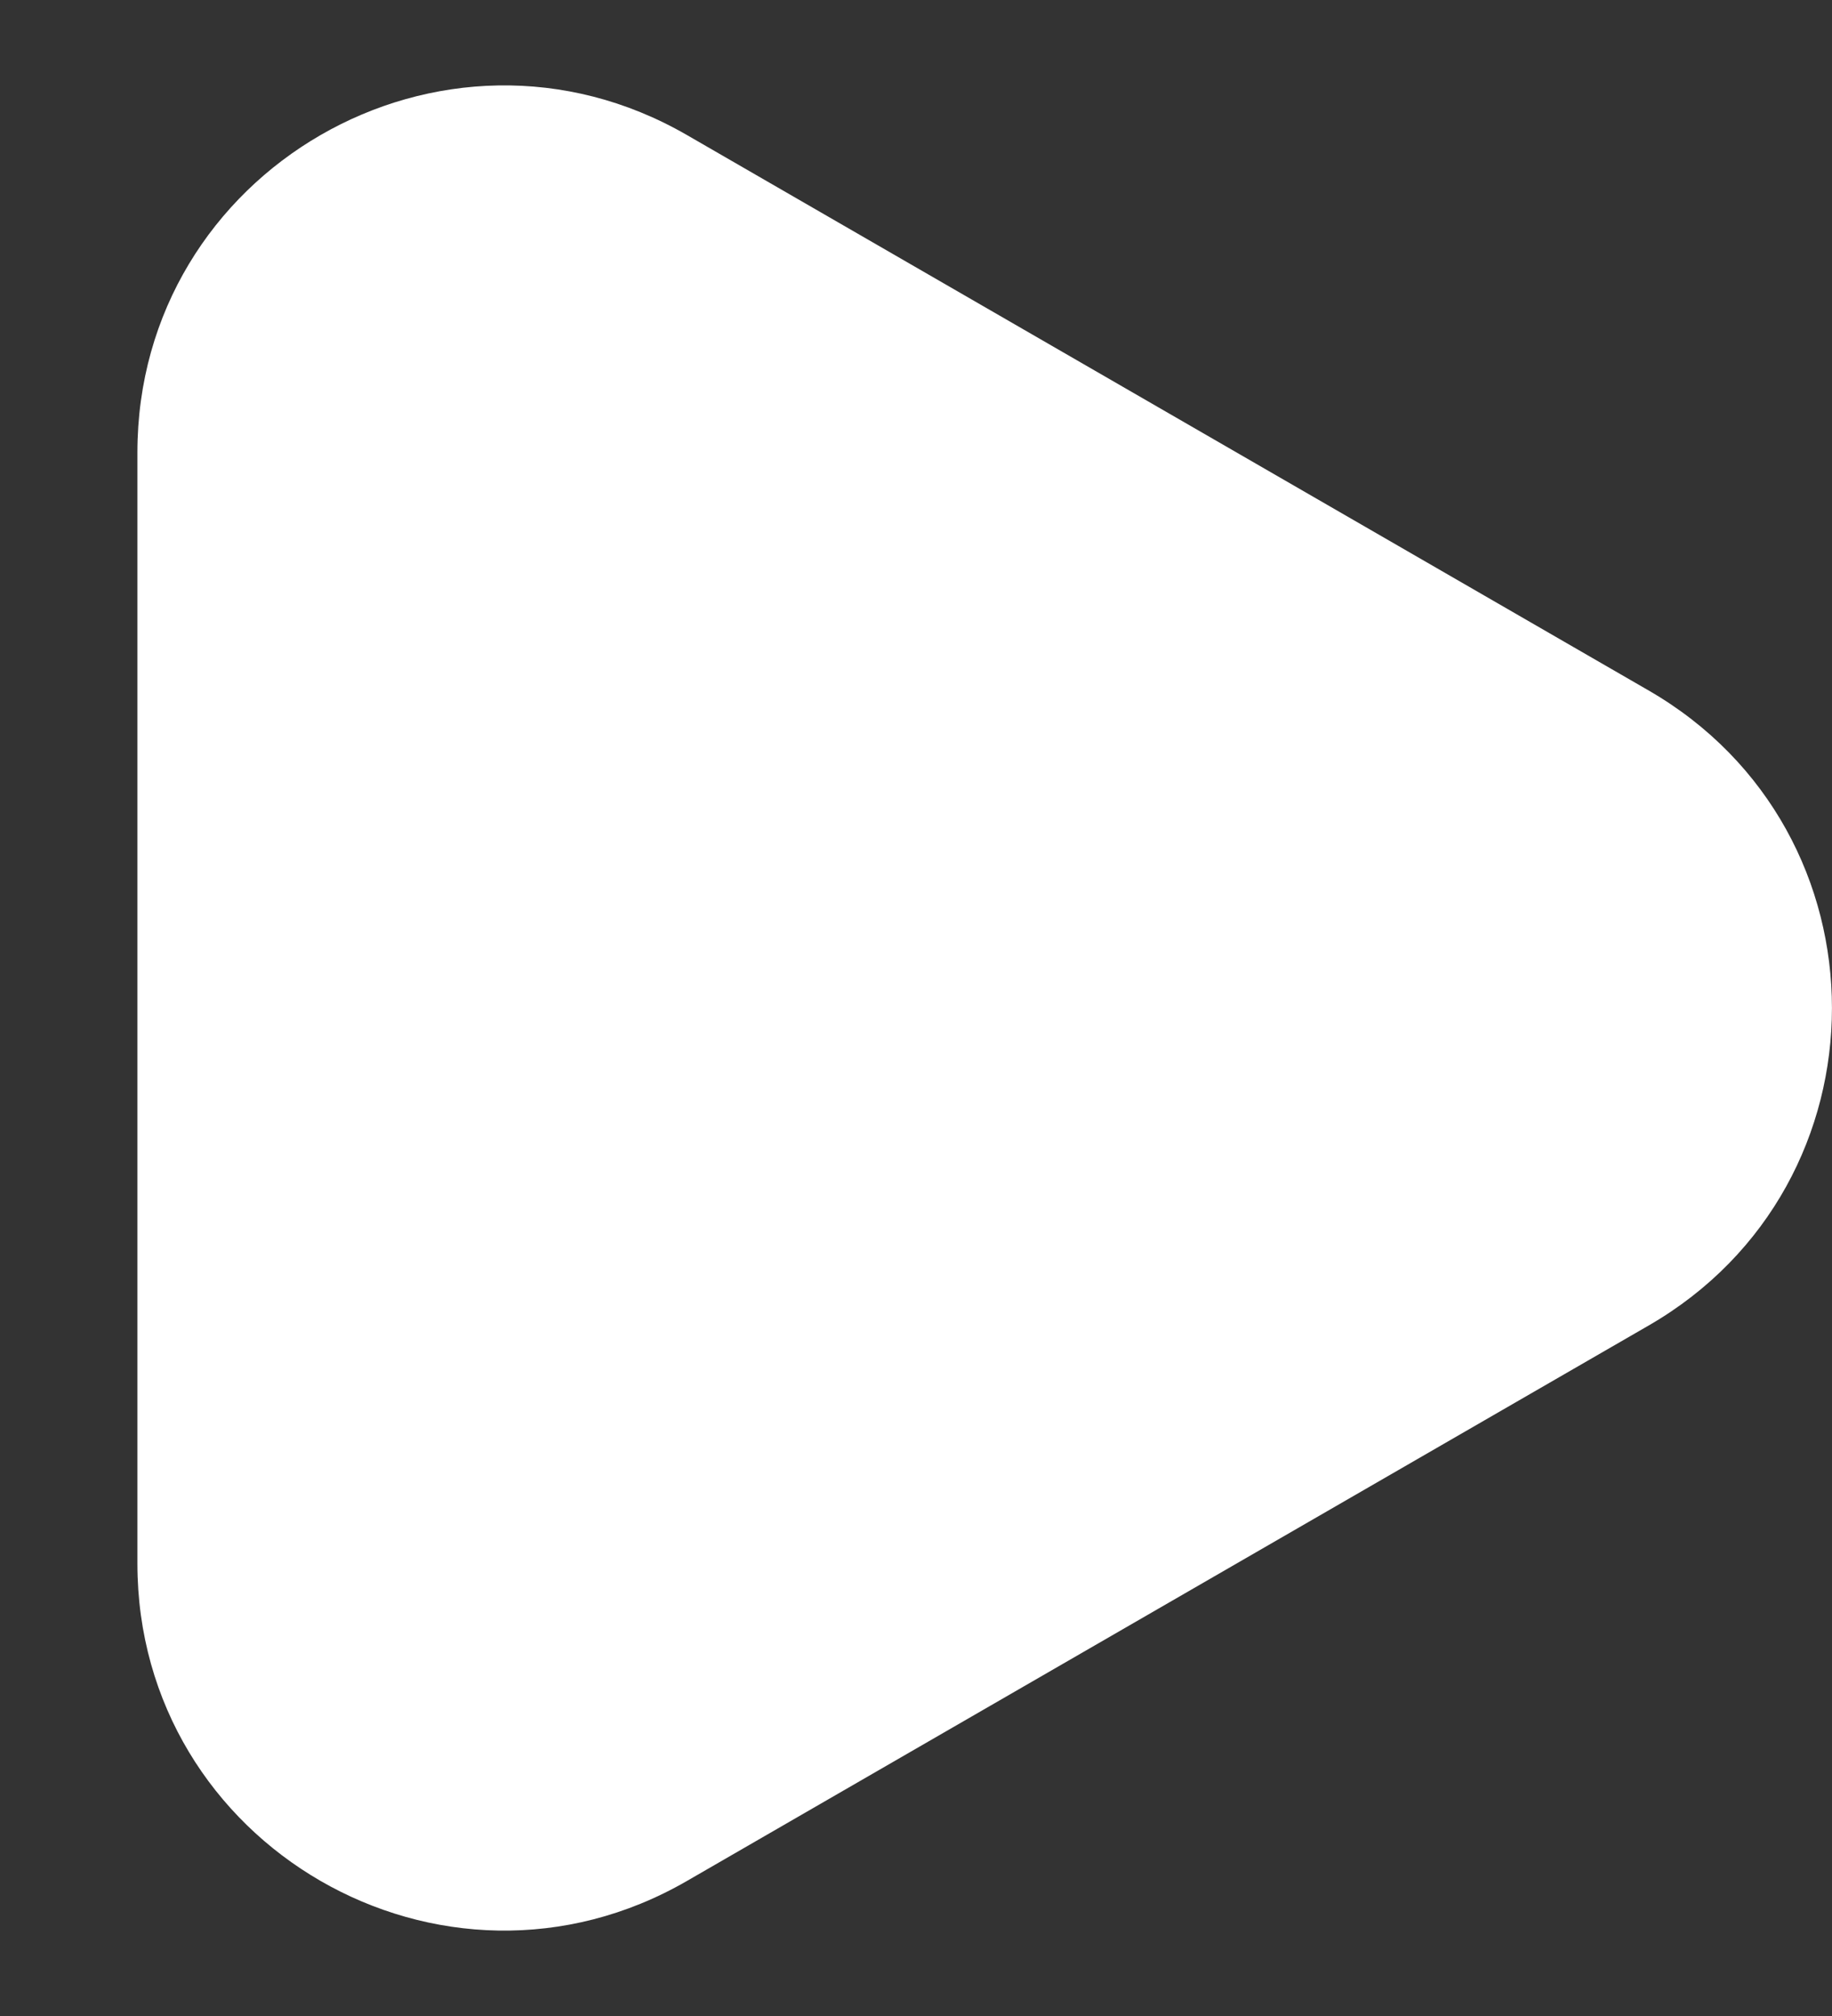 <svg width="10" height="11" viewBox="0 0 10 11" fill="none" xmlns="http://www.w3.org/2000/svg">
<rect x="0" y="0" width="10" height="11" fill="#333333" stroke="none"/>
<path d="M9 3.768C10.333 4.538 10.333 6.462 9 7.232L3.75 10.263C2.417 11.033 0.75 10.071 0.75 8.531V2.469C0.75 0.929 2.417 -0.033 3.75 0.737L9 3.768Z" fill="white"/>
</svg>

